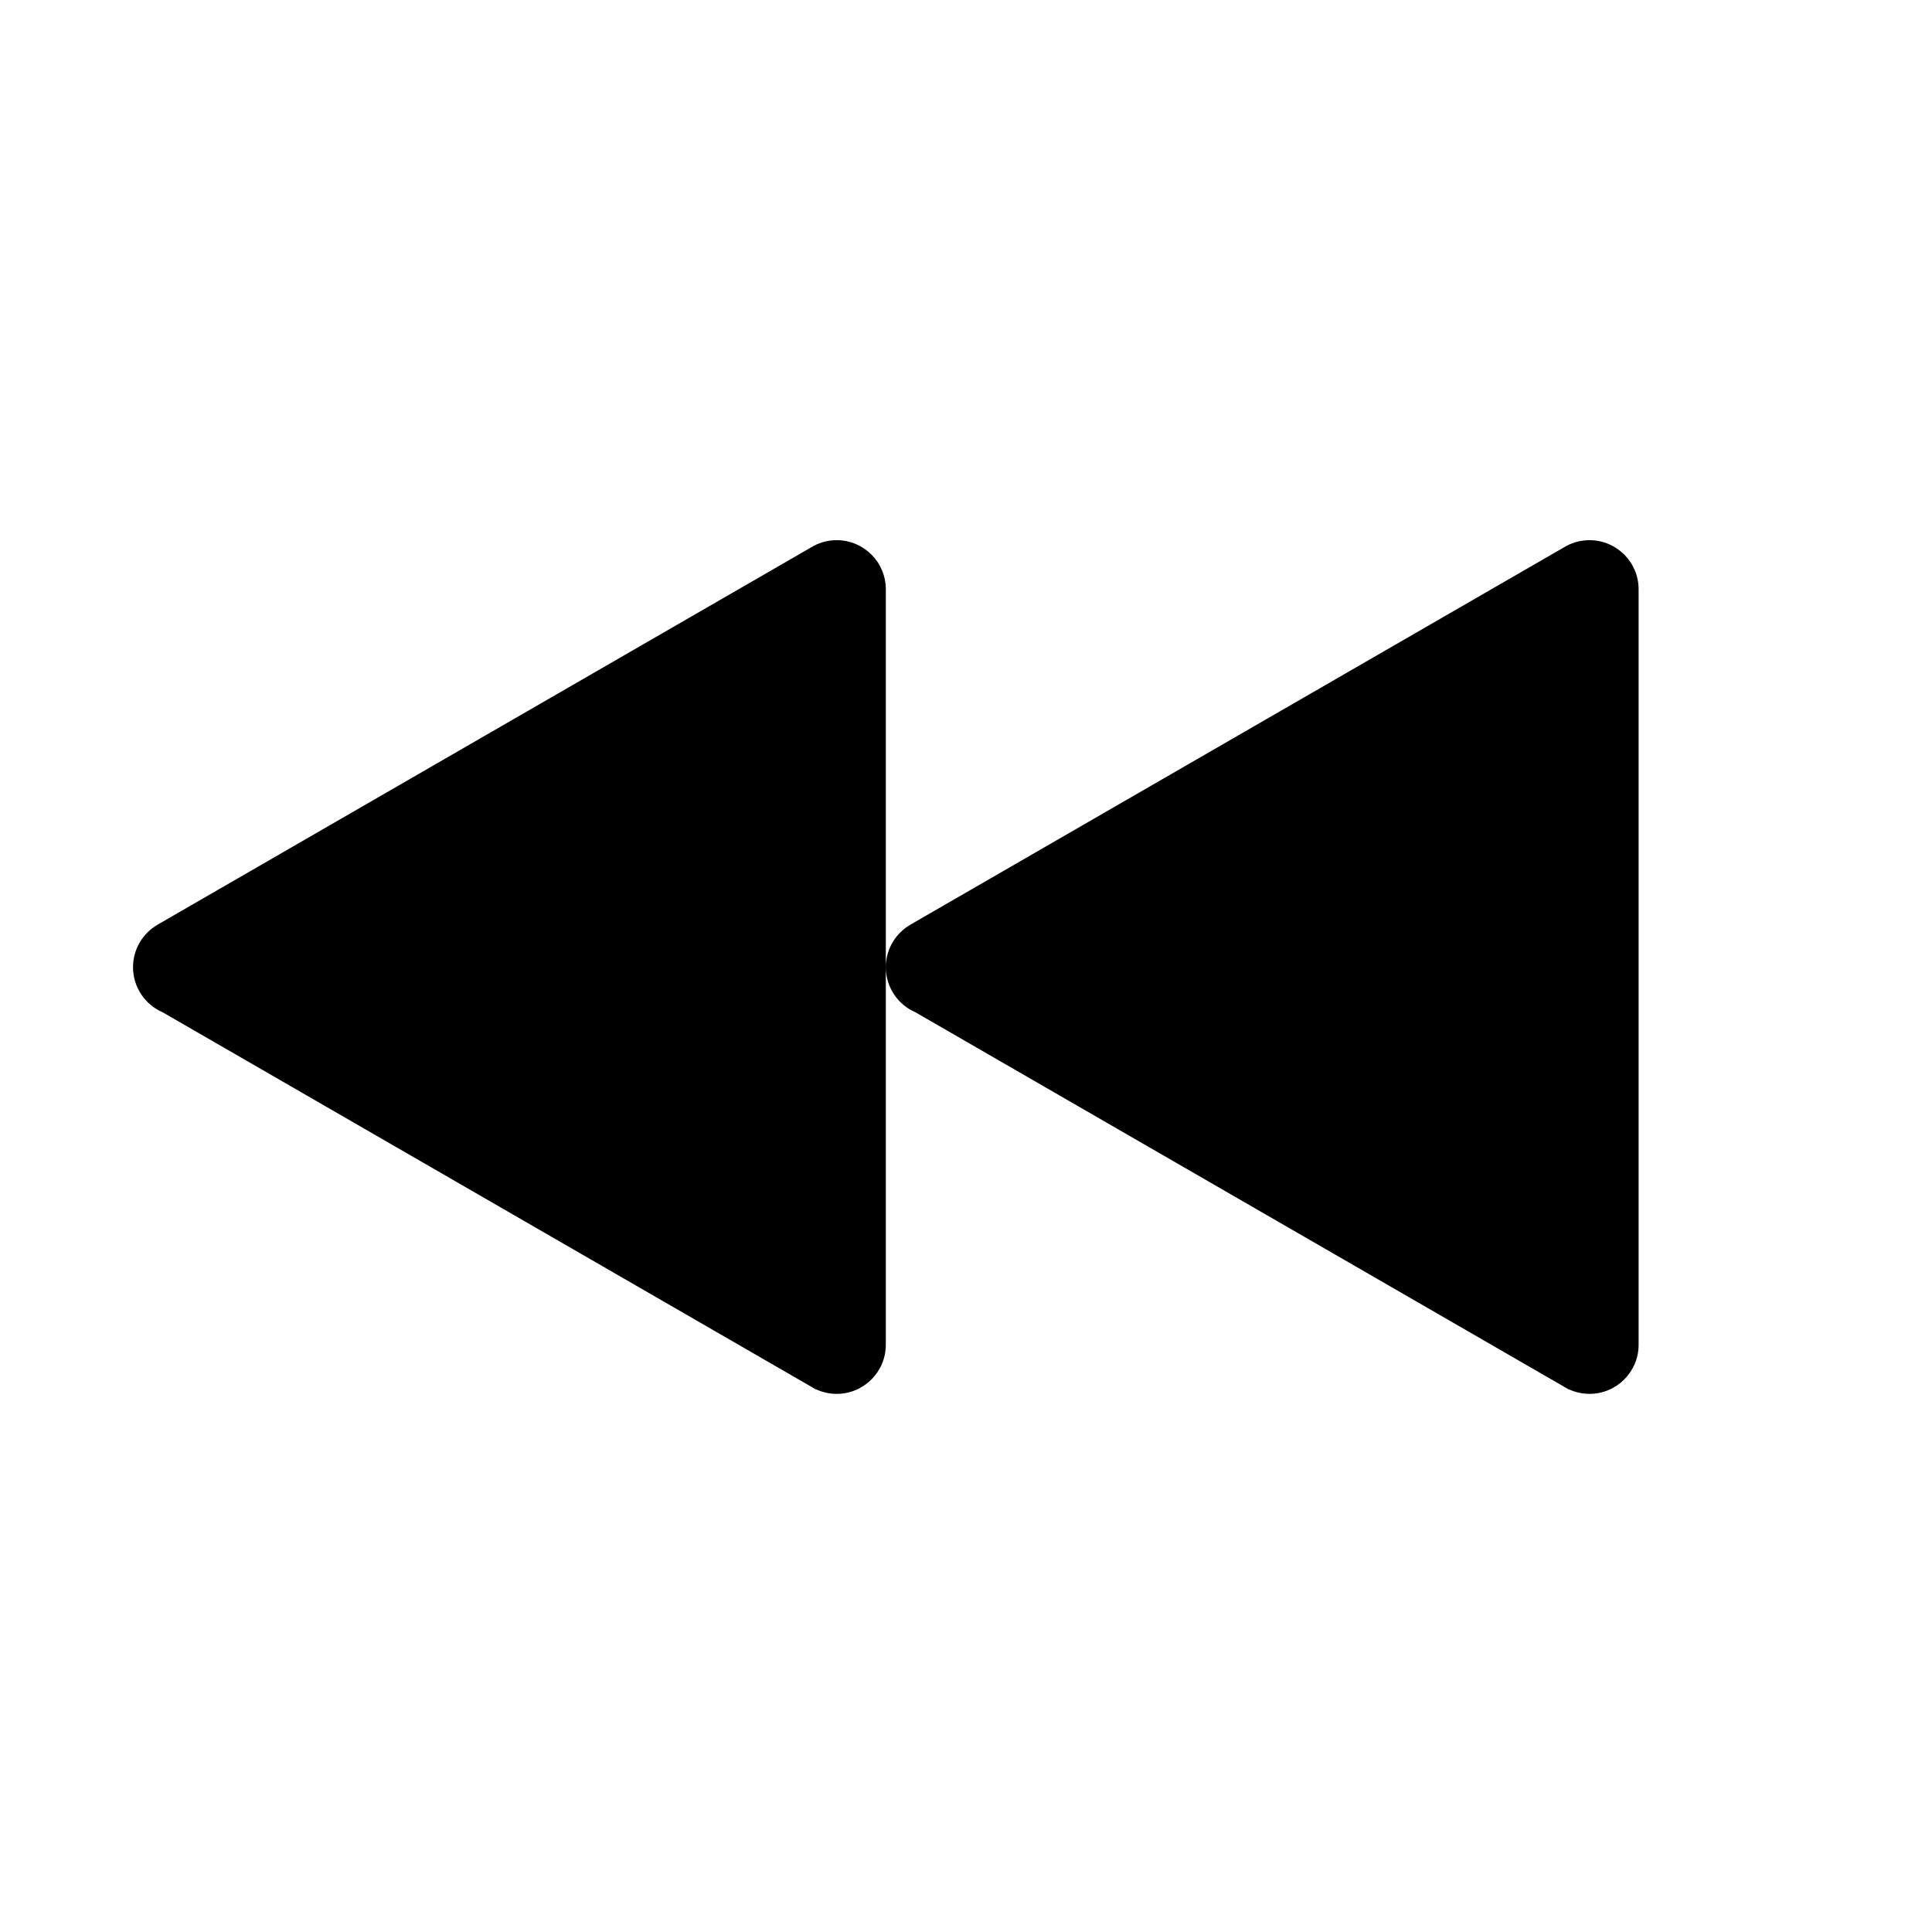 <?xml version="1.0" encoding="UTF-8" standalone="no"?>
<!DOCTYPE svg PUBLIC "-//W3C//DTD SVG 1.1//EN" "http://www.w3.org/Graphics/SVG/1.1/DTD/svg11.dtd">
<svg width="100%" height="100%" viewBox="0 0 1024 1024" version="1.1" xmlns="http://www.w3.org/2000/svg" xmlns:xlink="http://www.w3.org/1999/xlink" xml:space="preserve" xmlns:serif="http://www.serif.com/" style="fill-rule:evenodd;clip-rule:evenodd;stroke-linejoin:round;stroke-miterlimit:2;">
    <g transform="matrix(-0.662,5.56506e-33,5.56506e-33,0.662,1409.7,-28.81)">
        <path d="M817.528,515.306L817.528,515.017C817.684,493.456 835.237,476 856.834,476C864.332,476 871.342,478.104 877.306,481.752L1400.32,783.7L1400.31,783.712C1412.2,790.474 1420.23,803.259 1420.23,817.904C1420.23,834.075 1410.44,847.978 1396.48,854.009L877.294,1153.74C876.733,1154.09 876.162,1154.42 875.583,1154.73L873.21,1156.1L873.128,1155.96C868.163,1158.23 862.645,1159.49 856.834,1159.49C835.14,1159.49 817.527,1141.88 817.527,1120.18L817.528,515.306ZM1420.24,515.306L1420.24,515.017C1420.4,493.456 1437.95,476 1459.55,476C1467.05,476 1474.06,478.104 1480.02,481.752L2003.04,783.7L2003.03,783.712C2014.92,790.474 2022.95,803.259 2022.95,817.904C2022.95,834.075 2013.16,847.978 1999.19,854.009L1480.01,1153.74C1479.45,1154.09 1478.88,1154.42 1478.3,1154.73L1475.93,1156.1L1475.84,1155.96C1470.88,1158.23 1465.36,1159.49 1459.55,1159.49C1437.86,1159.49 1420.24,1141.88 1420.24,1120.18L1420.24,515.306Z"/>
    </g>
</svg>
